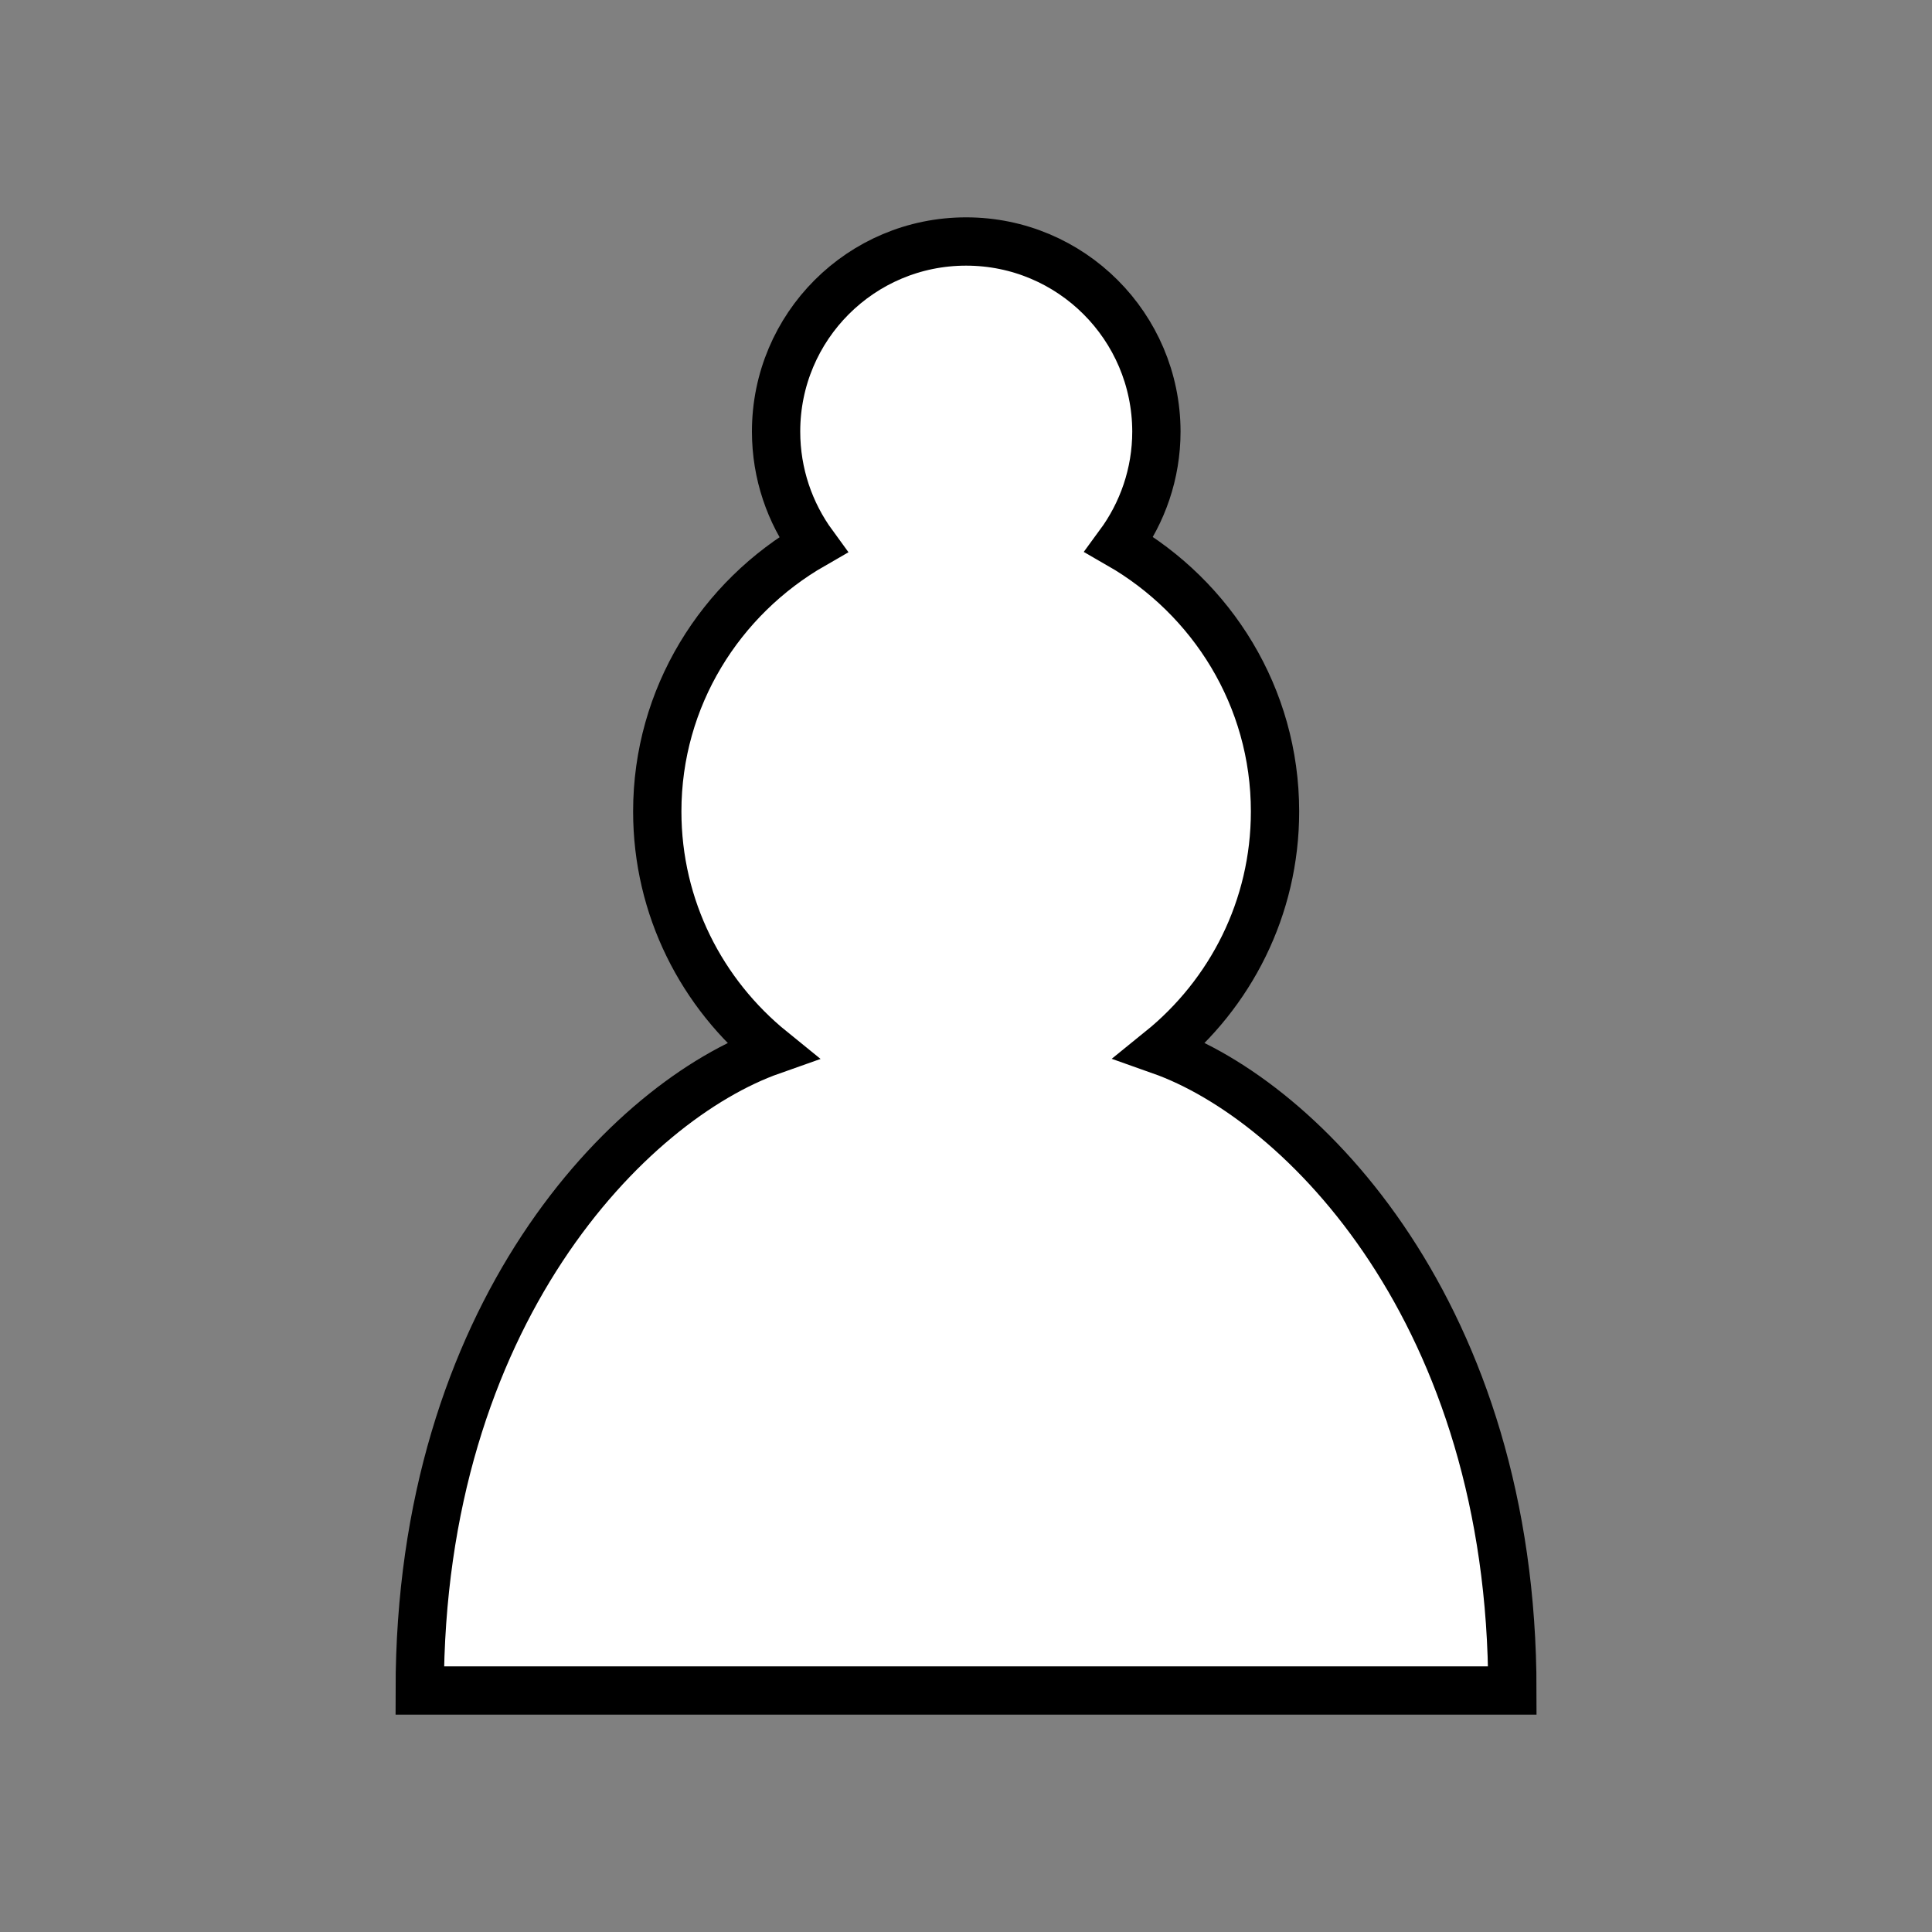 <?xml version="1.0" encoding="utf-8"?>
<!-- Generator: Adobe Illustrator 15.1.0, SVG Export Plug-In . SVG Version: 6.00 Build 0)  -->
<!DOCTYPE svg PUBLIC "-//W3C//DTD SVG 1.1//EN" "http://www.w3.org/Graphics/SVG/1.1/DTD/svg11.dtd">
<svg version="1.1" id="Layer_1" xmlns="http://www.w3.org/2000/svg" xmlns:xlink="http://www.w3.org/1999/xlink" x="0px" y="0px"
	 width="20px" height="20px" viewBox="0 0 20 20" enable-background="new 0 0 20 20" xml:space="preserve">
<rect x="0" y="0" width="20" height="20" fill="#808080" stroke="none"/>
<g>
	<path fill="#FFFFFF" stroke="#000000" stroke-width="0.5" stroke-linecap="round" d="M10.001,2.5c-1.087,0-1.967,0.88-1.967,1.967
		c0,0.438,0.142,0.842,0.383,1.172C7.459,6.189,6.804,7.216,6.804,8.4c0,1,0.463,1.889,1.186,2.475
		c-1.477,0.521-3.645,2.729-3.645,6.625h11.311c0-3.896-2.168-6.104-3.643-6.626c0.723-0.585,1.186-1.474,1.186-2.474
		c0-1.186-0.654-2.213-1.613-2.764c0.241-0.328,0.385-0.732,0.385-1.17C11.968,3.38,11.089,2.5,10.001,2.5z"/>
</g>
</svg>
